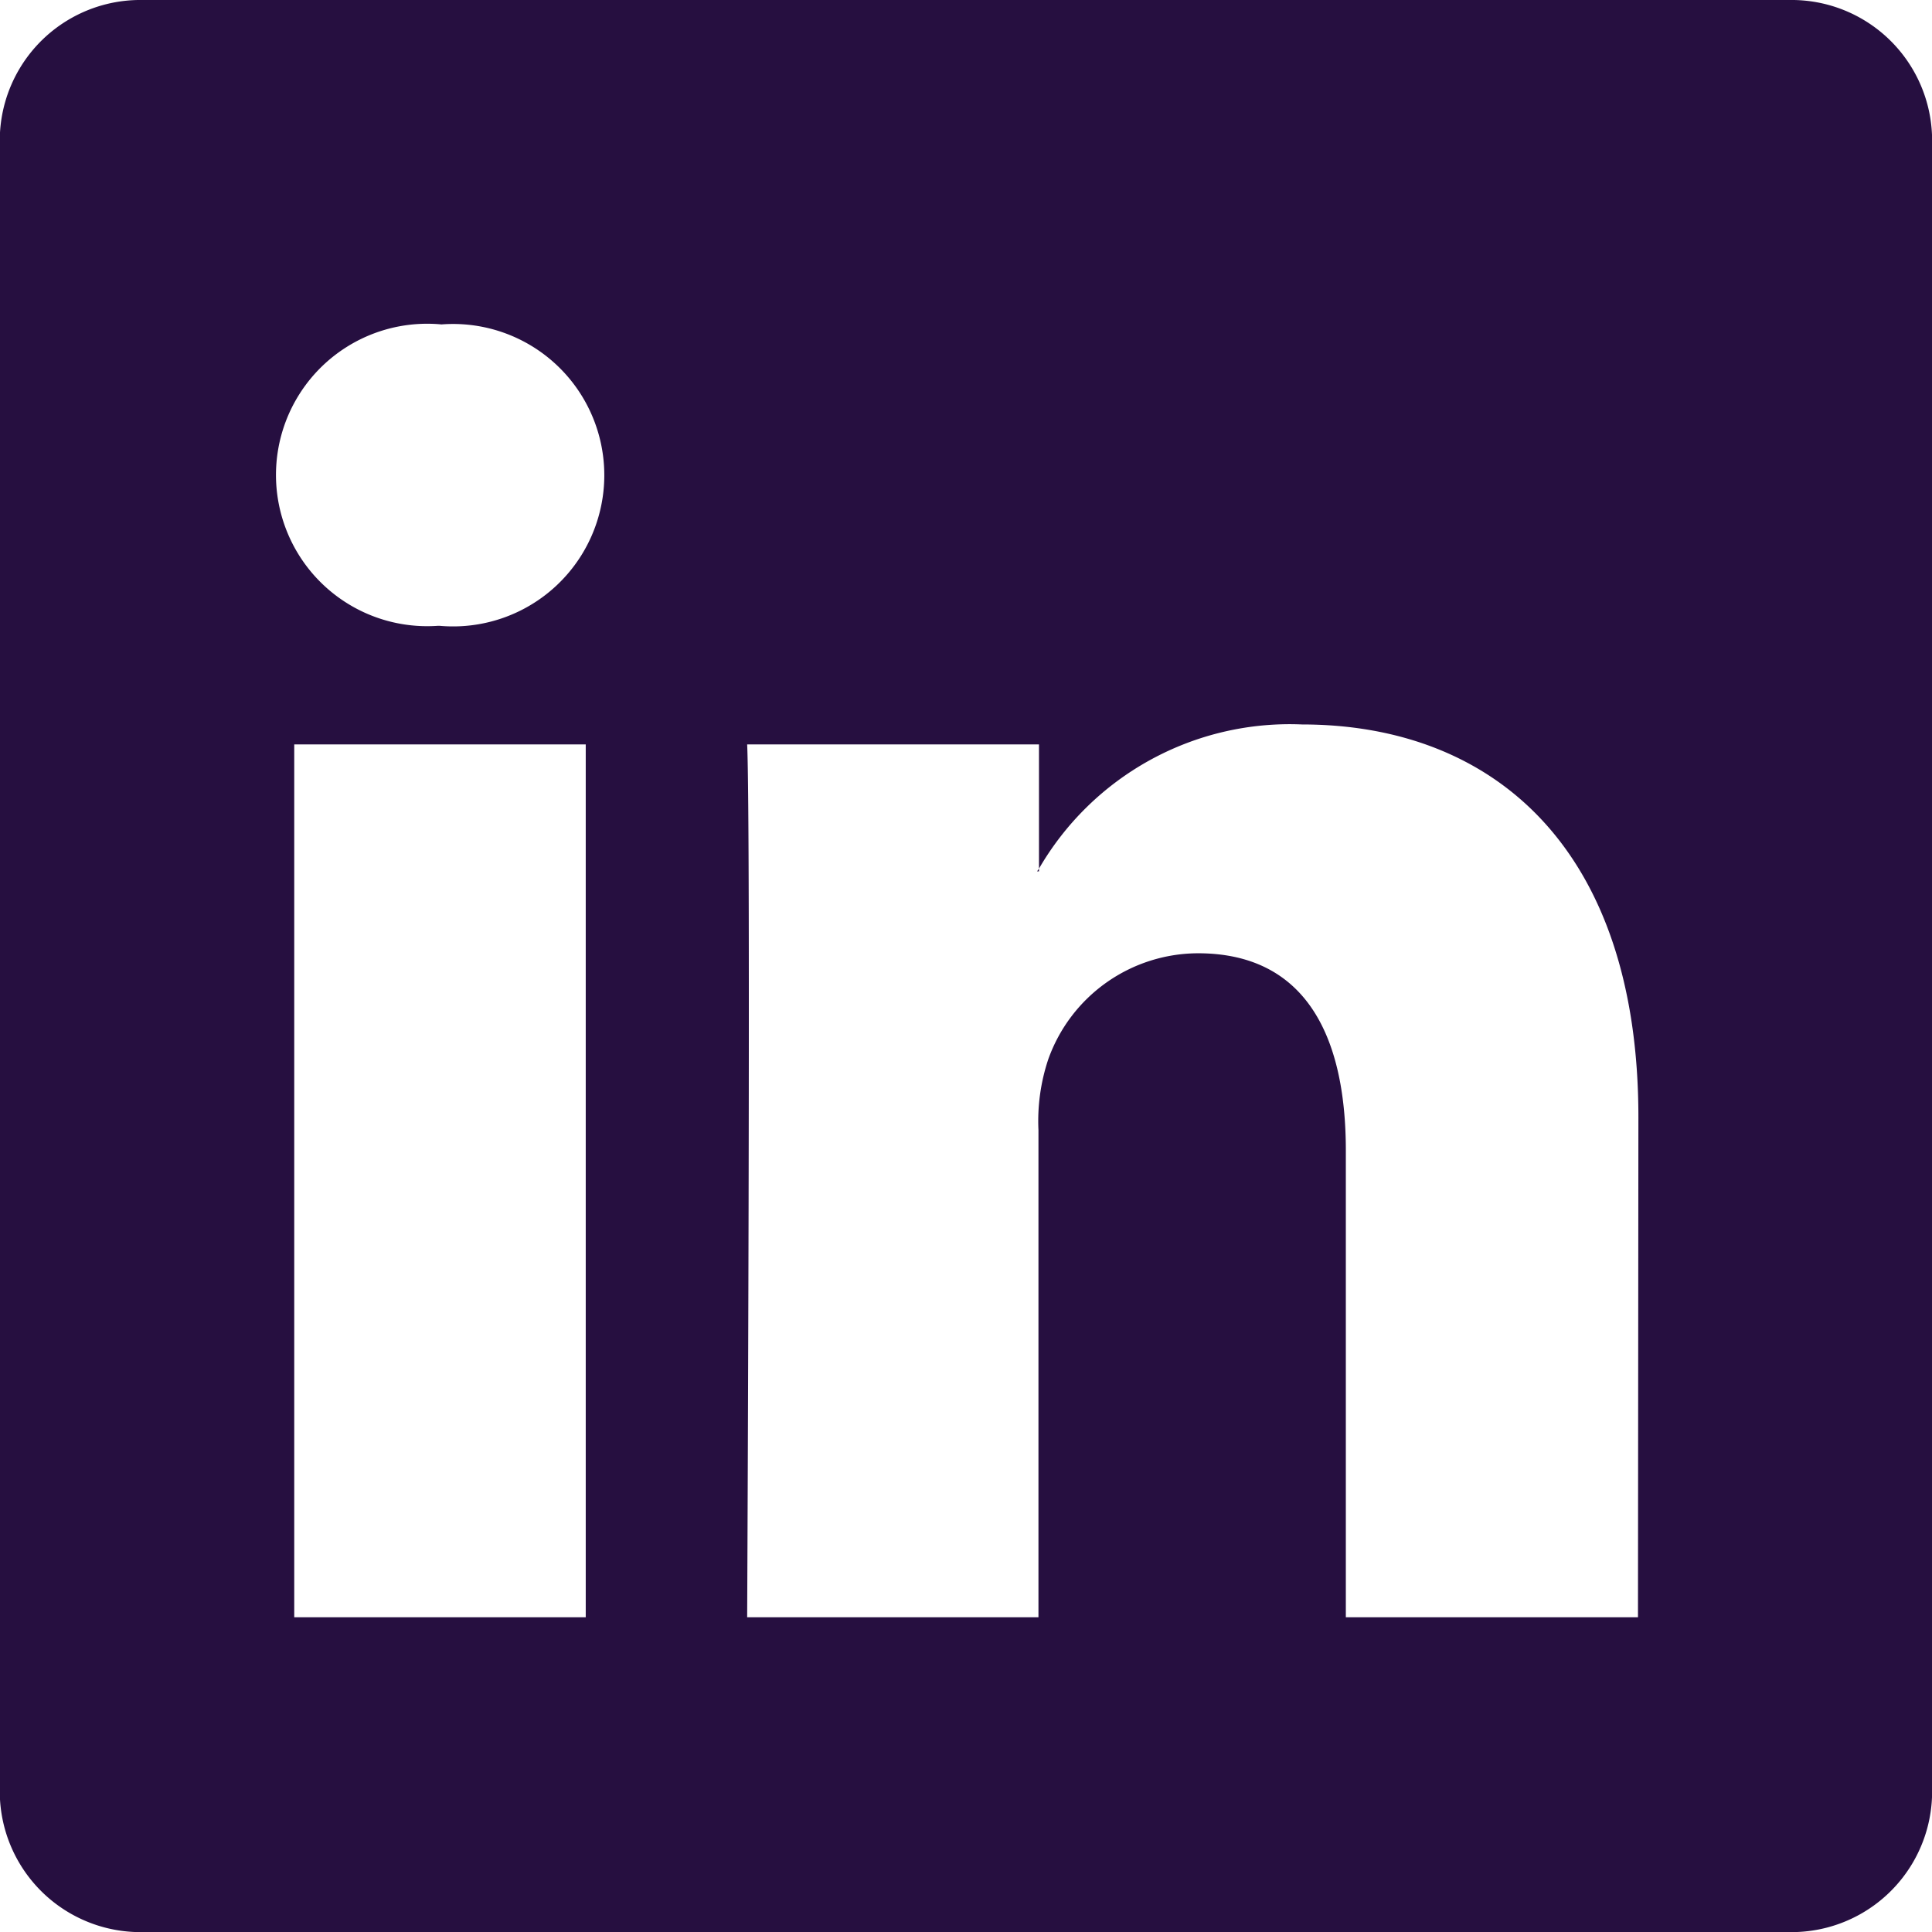 <svg id="linkedin-logo" xmlns="http://www.w3.org/2000/svg" width="18.372" height="18.373" viewBox="0 0 18.372 18.373">
  <path id="LinkedIn__x28_alt_x29_" d="M17.018,0H1.359A1.337,1.337,0,0,0,0,1.316V17.056a1.338,1.338,0,0,0,1.357,1.317H17.018a1.337,1.337,0,0,0,1.357-1.317V1.316A1.337,1.337,0,0,0,17.018,0ZM5.572,15.379H2.8v-8.3H5.572ZM4.184,5.951H4.166A1.438,1.438,0,1,1,4.2,3.085a1.438,1.438,0,1,1-.018,2.866Zm11.394,9.428H12.8V10.941c0-1.115-.4-1.876-1.406-1.876a1.516,1.516,0,0,0-1.424,1.009,1.854,1.854,0,0,0-.093.672v4.633H7.107s.036-7.517,0-8.3H9.882V8.26a2.756,2.756,0,0,1,2.5-1.371c1.827,0,3.2,1.185,3.2,3.734ZM9.864,8.286l.018-.026v.026Z" transform="translate(-0.002 0)" fill="#260f40"/>
</svg>
